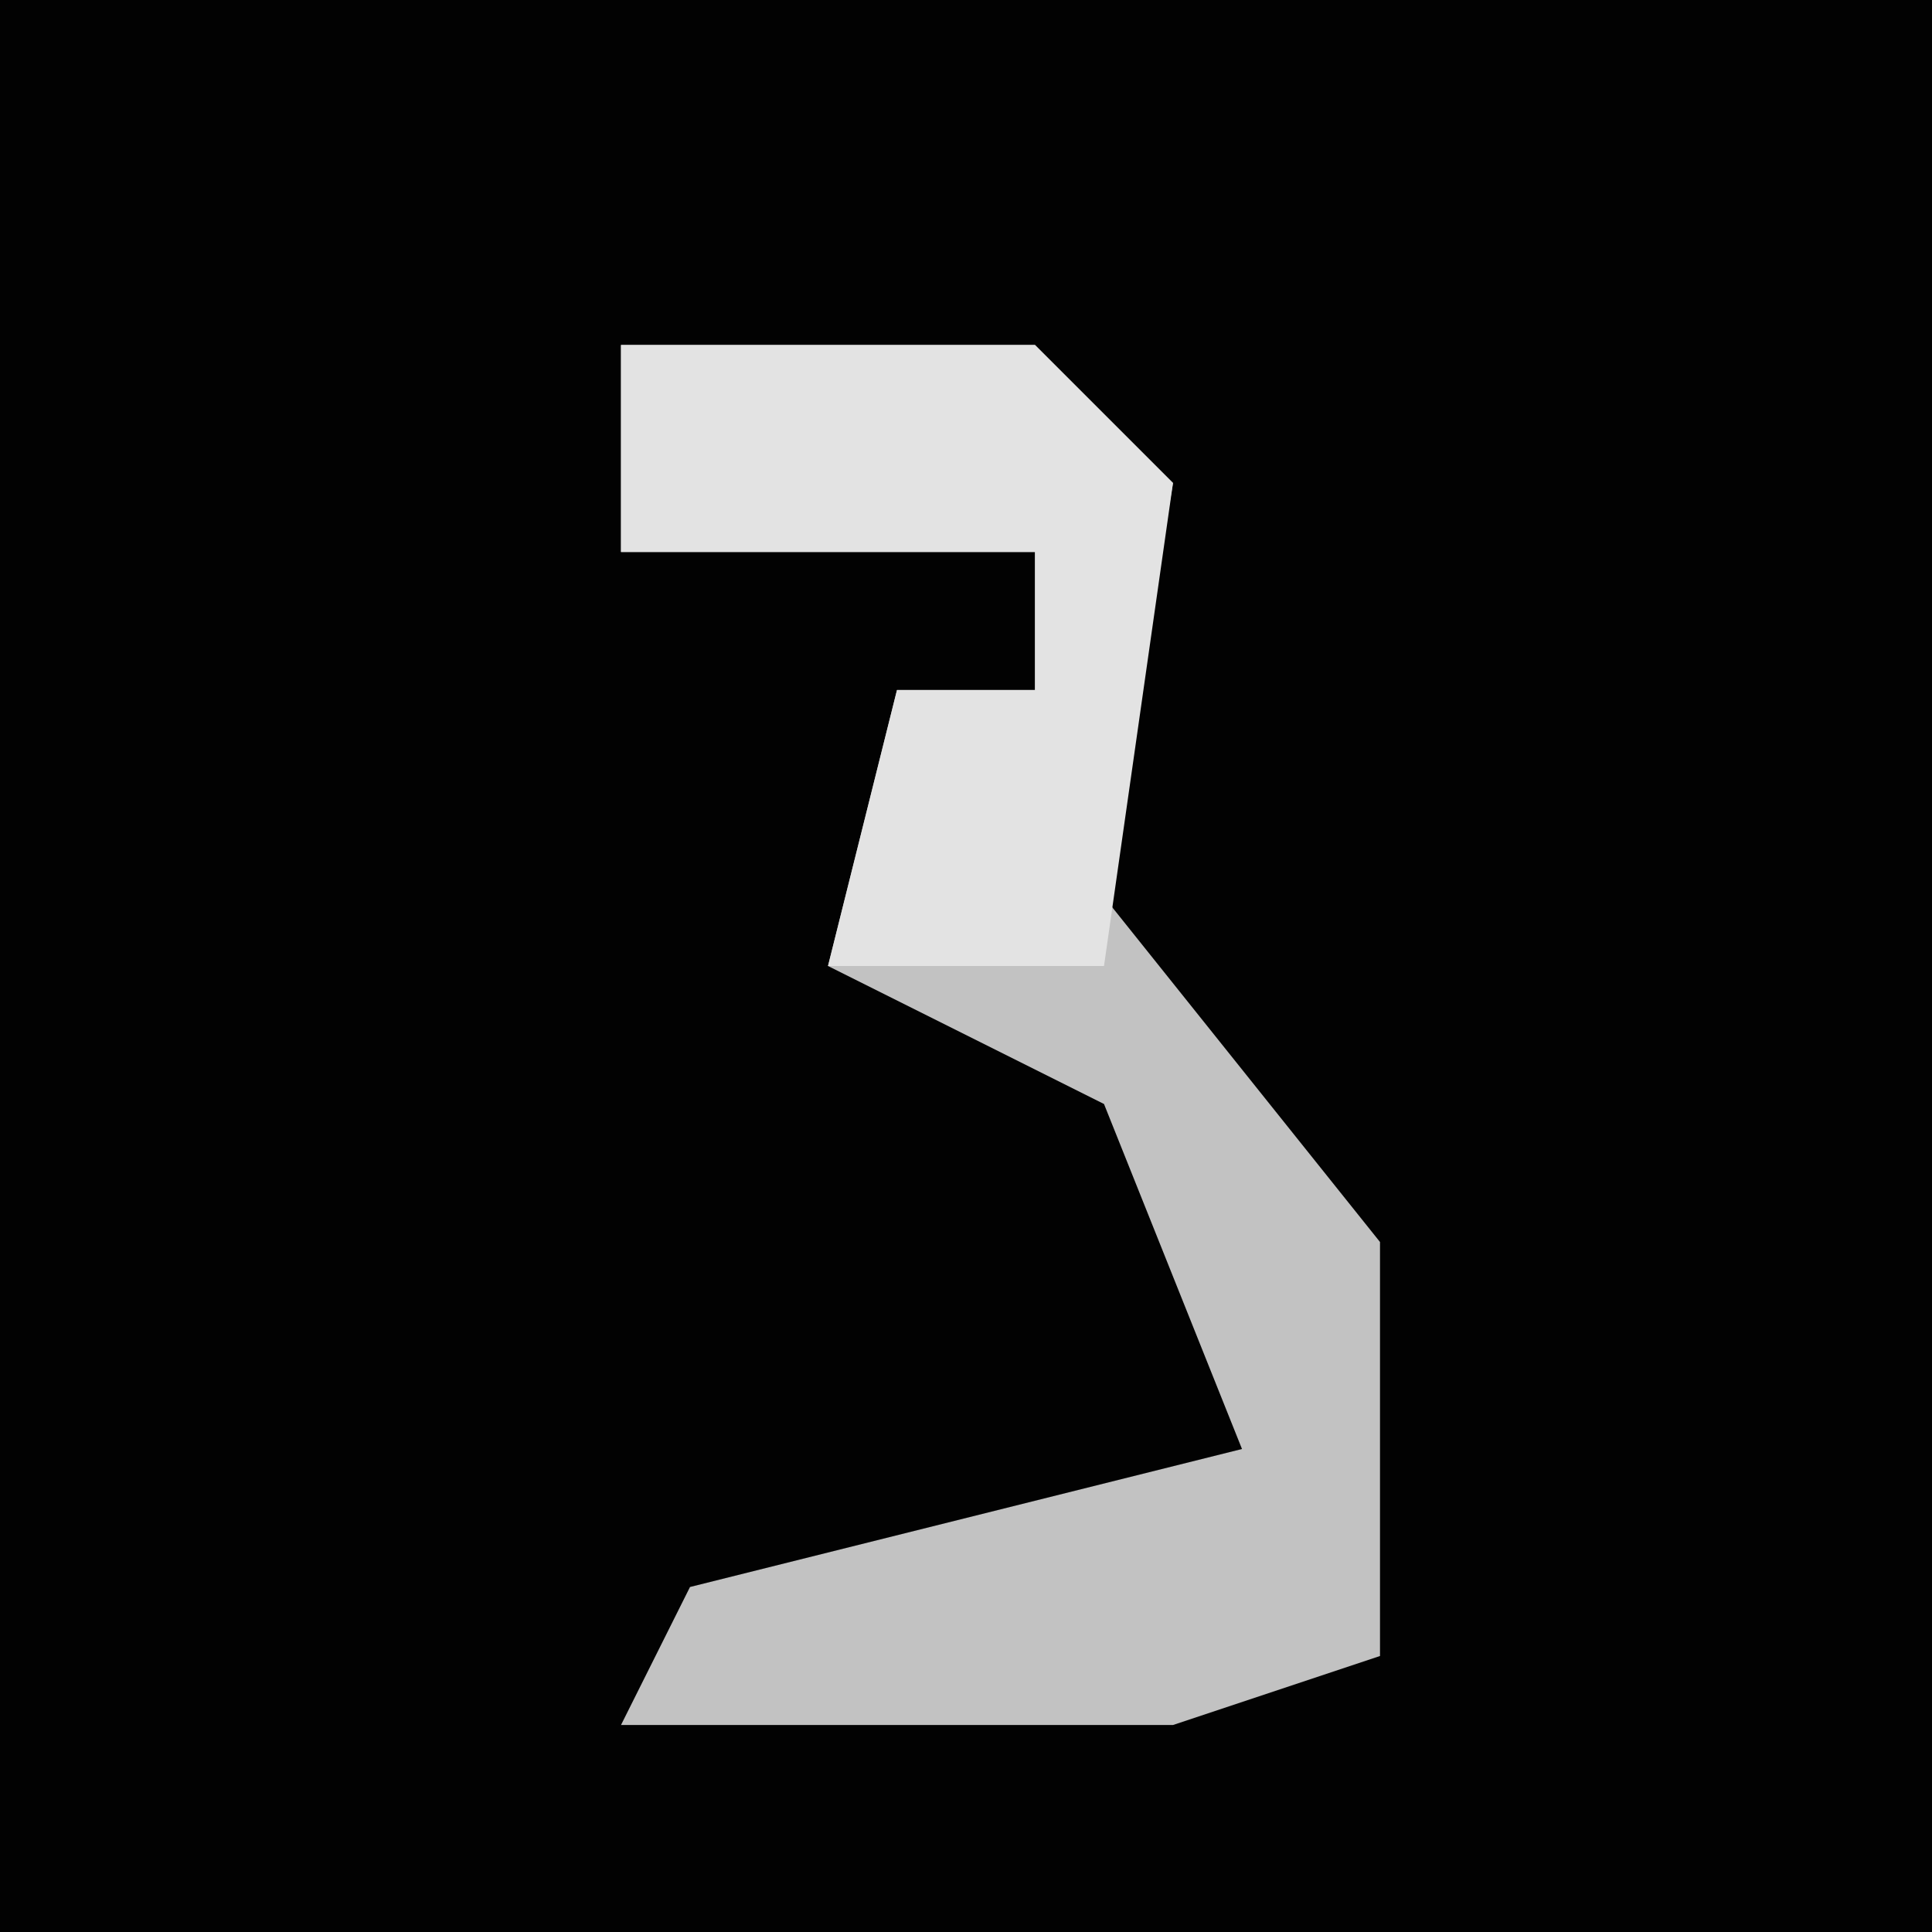 <?xml version="1.0" encoding="UTF-8"?>
<svg version="1.1" xmlns="http://www.w3.org/2000/svg" width="28" height="28">
<path d="M0,0 L28,0 L28,28 L0,28 Z " fill="#020202" transform="translate(0,0)"/>
<path d="M0,0 L6,0 L8,2 L7,8 L11,13 L11,19 L8,20 L0,20 L1,18 L9,16 L7,11 L3,9 L4,5 L6,5 L6,3 L0,3 Z " fill="#C2C2C2" transform="translate(9,5)"/>
<path d="M0,0 L6,0 L8,2 L7,9 L3,9 L4,5 L6,5 L6,3 L0,3 Z " fill="#E3E3E3" transform="translate(9,5)"/>
</svg>
